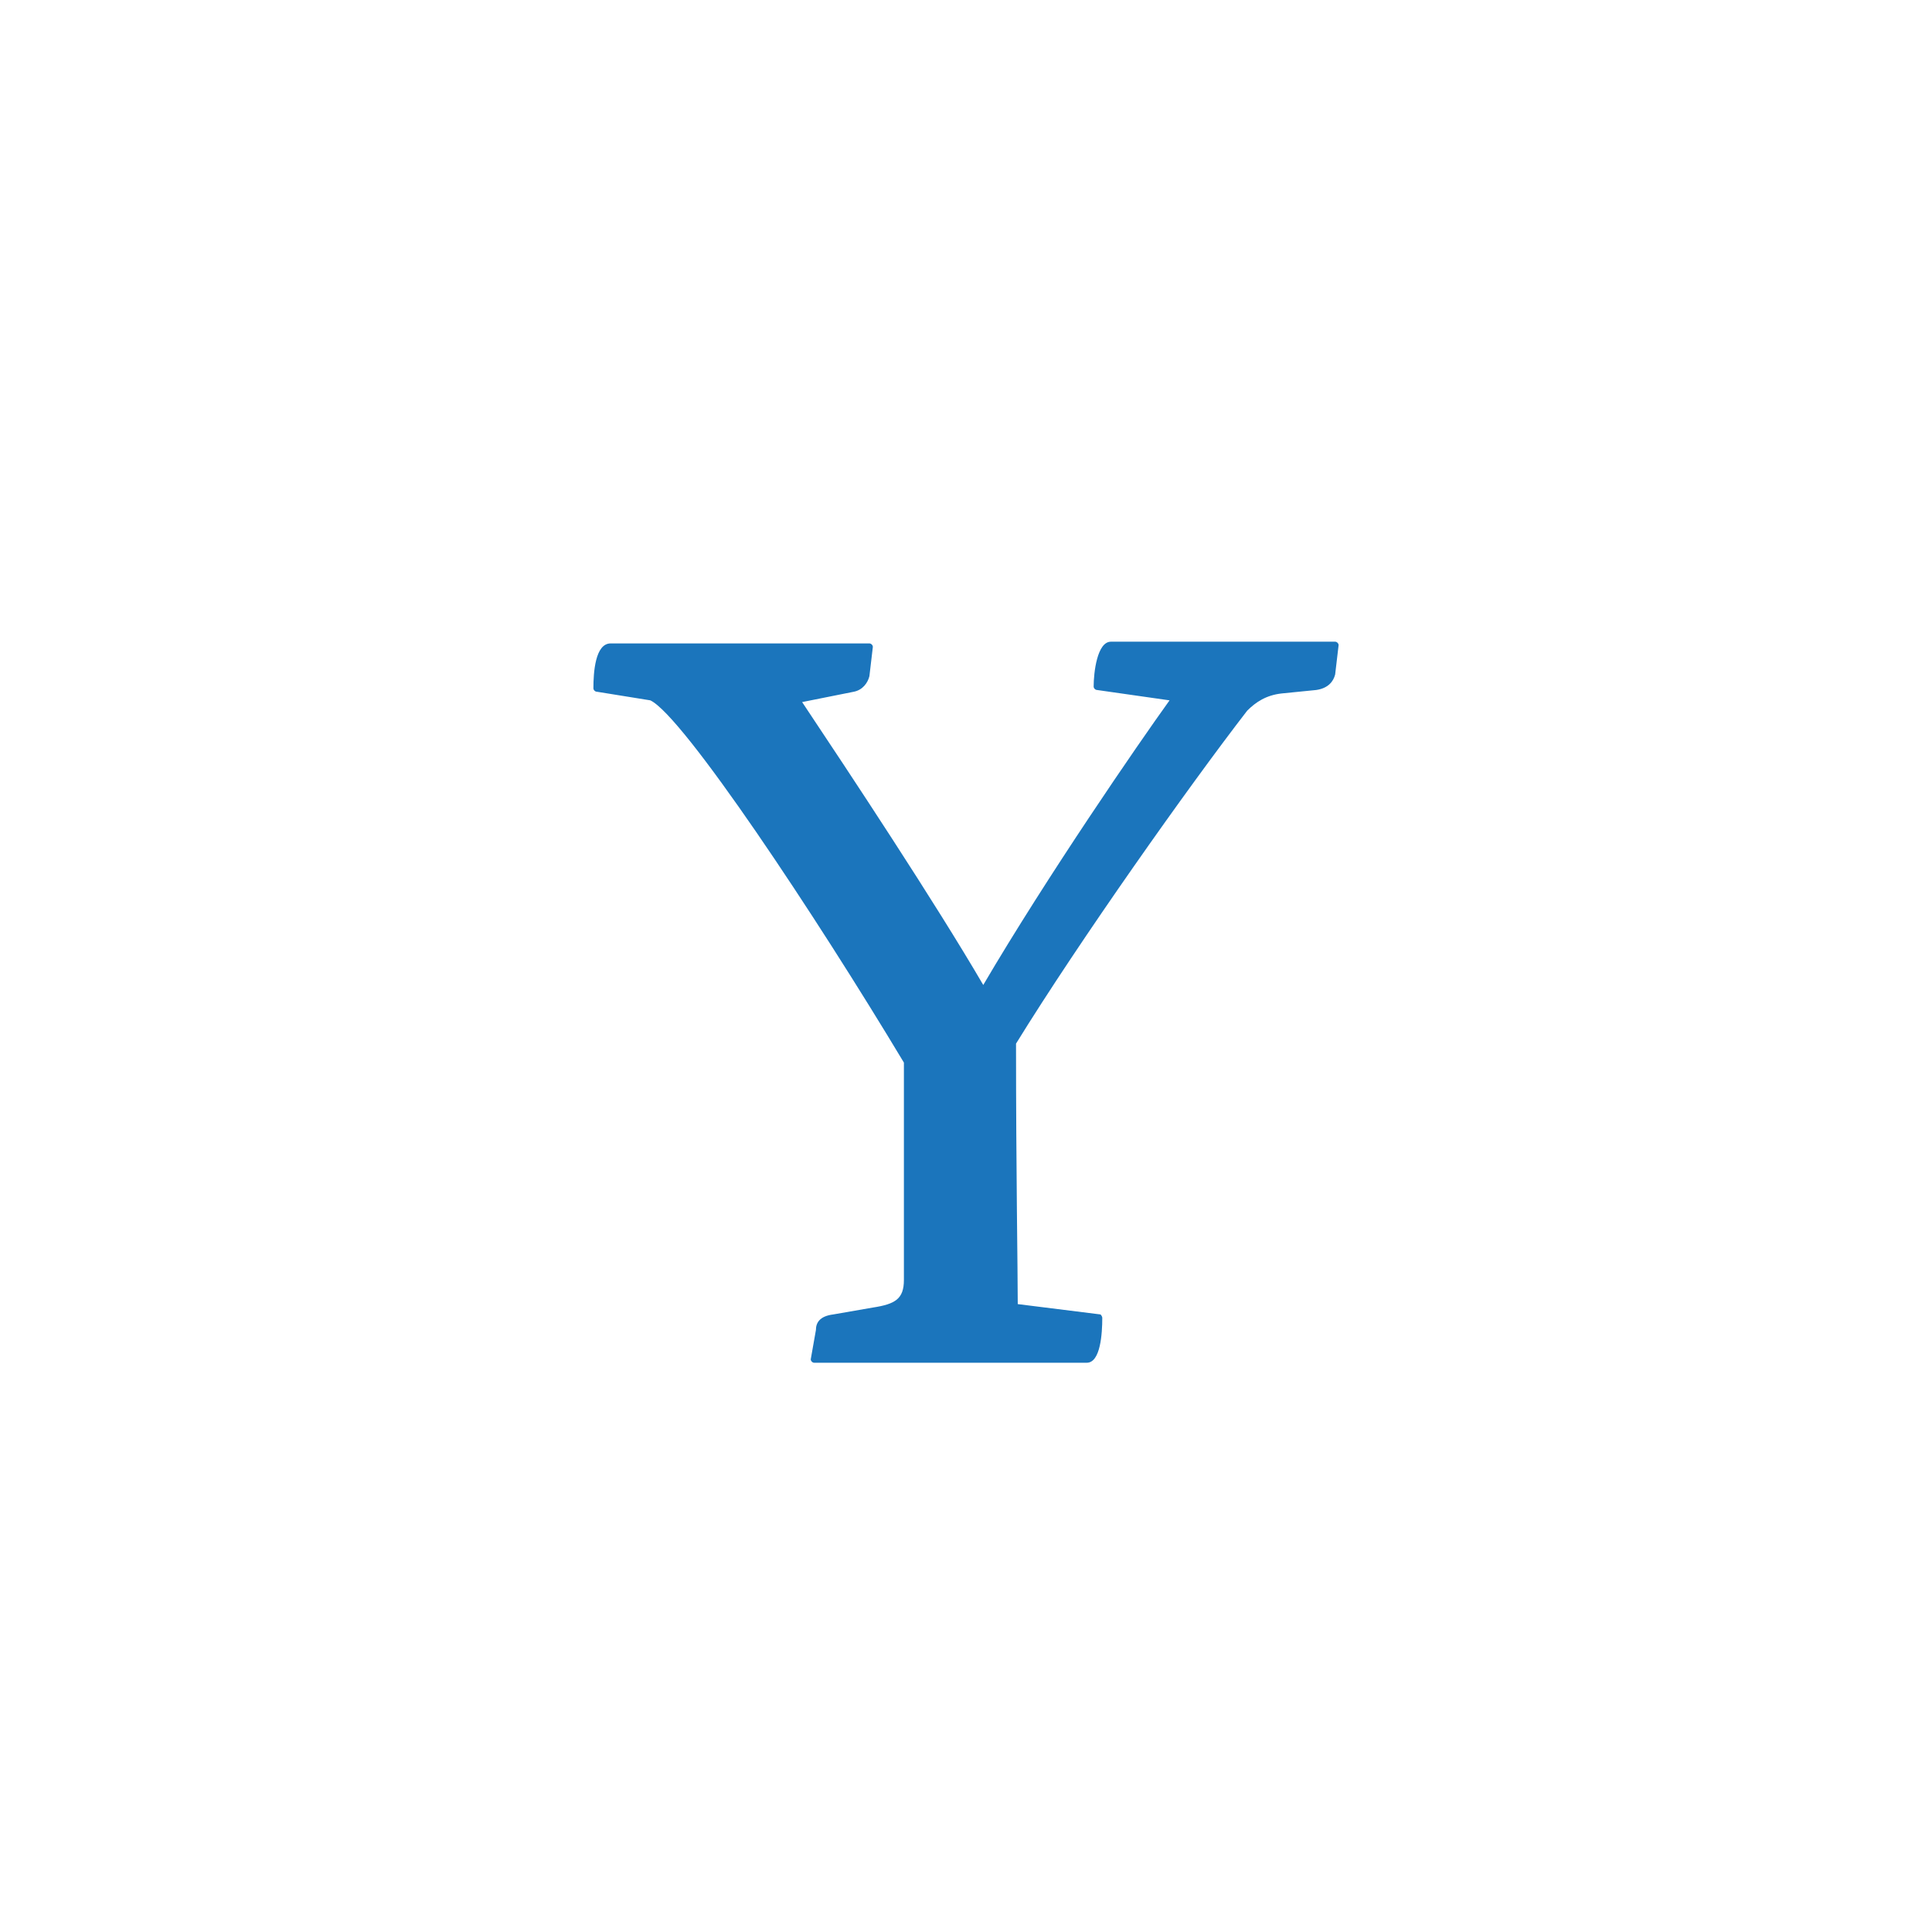 <?xml version="1.0" encoding="utf-8"?>
<!-- Generator: Adobe Illustrator 23.0.1, SVG Export Plug-In . SVG Version: 6.00 Build 0)  -->
<svg version="1.1" id="Vrstva_1" xmlns="http://www.w3.org/2000/svg" xmlns:xlink="http://www.w3.org/1999/xlink" x="0px" y="0px"
	 viewBox="0 0 112 112" style="enable-background:new 0 0 112 112;" xml:space="preserve">
<style type="text/css">
	.st0{fill:#1B75BC;}
</style>
<path class="st0" d="M49.5,40.1c0.5-0.1,0.8-0.5,0.9-0.9l0.2-1.7c0-0.1-0.1-0.2-0.2-0.2H35.4c-0.9,0-1,1.7-1,2.6
	c0,0.1,0.1,0.2,0.2,0.2l3.1,0.5c1.9,0.9,9.6,12.5,14.7,21v12.6c0,1.1-0.5,1.4-1.8,1.6l-2.3,0.4c-0.8,0.1-1,0.5-1,0.9L47,78.8
	c0,0.1,0.1,0.2,0.2,0.2H63c0.8,0,0.9-1.7,0.9-2.6c0-0.1-0.1-0.2-0.1-0.2L59,75.6c0-2-0.1-7.7-0.1-15.1c3.7-6,10-14.9,13.4-19.3
	c0.5-0.5,1.1-0.9,2-1l2-0.2c0.7-0.1,1-0.5,1.1-0.9l0.2-1.7c0-0.1-0.1-0.2-0.2-0.2h-13c-0.8,0-1,1.8-1,2.6c0,0.1,0.1,0.2,0.2,0.2
	l4.2,0.6c-1.8,2.5-7.1,10.2-10.8,16.5c-2.8-4.8-7.7-12.2-10.5-16.4L49.5,40.1z"/>
</svg>

